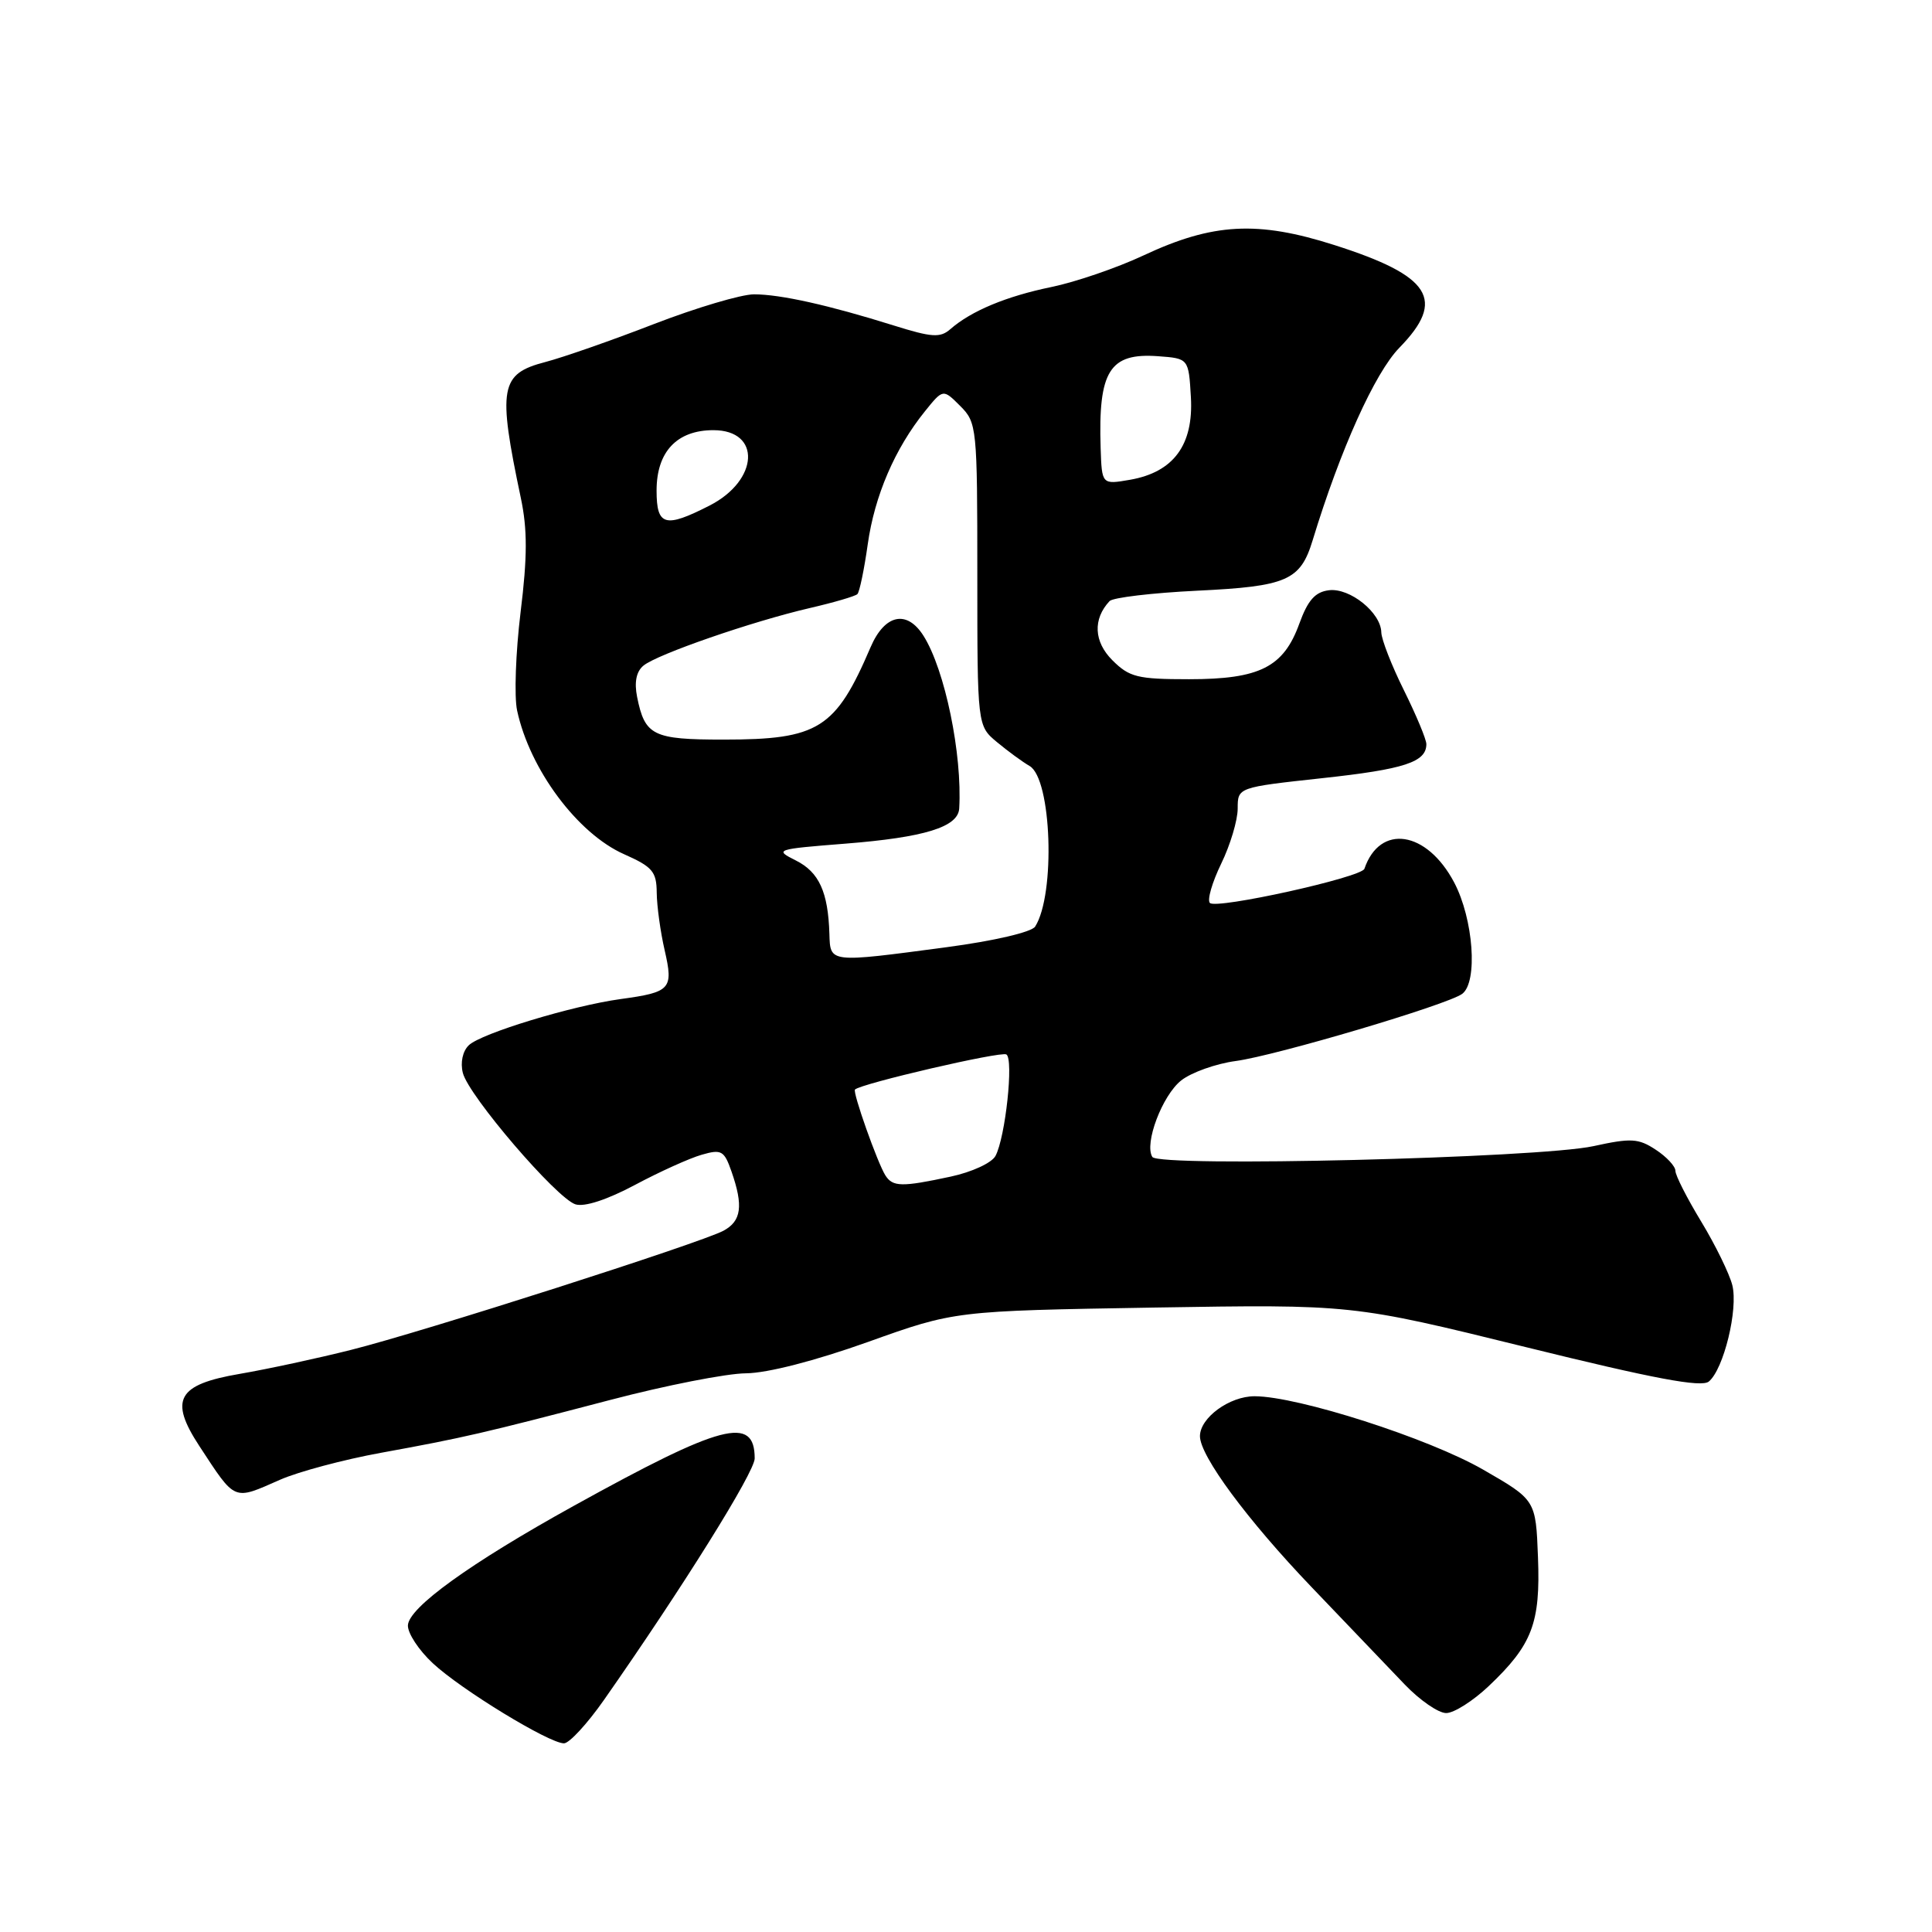 <?xml version="1.0" encoding="UTF-8" standalone="no"?>
<!DOCTYPE svg PUBLIC "-//W3C//DTD SVG 1.1//EN" "http://www.w3.org/Graphics/SVG/1.1/DTD/svg11.dtd" >
<svg xmlns="http://www.w3.org/2000/svg" xmlns:xlink="http://www.w3.org/1999/xlink" version="1.1" viewBox="0 0 256 256">
 <g >
 <path fill="currentColor"
d=" M 80.03 225.25 C 90.47 210.33 100.00 195.06 100.00 193.25 C 100.00 187.52 95.67 188.66 75.98 199.56 C 62.27 207.15 54.12 213.03 54.05 215.38 C 54.02 216.42 55.50 218.67 57.34 220.38 C 61.06 223.86 72.75 231.00 74.73 231.00 C 75.43 231.00 77.82 228.41 80.03 225.25 Z  M 197.26 223.42 C 203.03 217.95 204.13 215.08 203.79 206.34 C 203.50 198.75 203.50 198.75 196.50 194.72 C 189.28 190.57 171.99 185.02 166.25 185.01 C 162.92 185.00 159.00 187.86 159.00 190.30 C 159.00 192.92 165.29 201.42 173.79 210.30 C 178.58 215.31 184.13 221.11 186.13 223.20 C 188.13 225.29 190.61 227.00 191.63 226.99 C 192.66 226.99 195.19 225.38 197.26 223.42 Z  M 37.12 196.07 C 39.53 195.01 45.55 193.40 50.50 192.50 C 61.47 190.50 63.94 189.93 80.86 185.50 C 88.21 183.57 96.31 181.98 98.86 181.97 C 101.69 181.94 107.99 180.32 115.00 177.82 C 126.50 173.70 126.50 173.70 152.83 173.26 C 179.17 172.83 179.17 172.83 202.14 178.49 C 219.24 182.71 225.45 183.87 226.43 183.06 C 228.40 181.42 230.34 173.48 229.54 170.29 C 229.15 168.76 227.30 164.97 225.42 161.87 C 223.54 158.77 222.00 155.75 222.00 155.14 C 222.00 154.54 220.83 153.28 219.39 152.34 C 217.10 150.83 216.12 150.78 211.14 151.87 C 203.92 153.45 153.54 154.69 152.69 153.30 C 151.59 151.53 154.01 145.14 156.52 143.16 C 157.87 142.10 161.12 140.94 163.74 140.59 C 169.09 139.87 191.82 133.13 193.75 131.69 C 195.85 130.12 195.24 121.77 192.68 116.92 C 189.05 110.06 182.84 109.12 180.79 115.12 C 180.40 116.26 161.18 120.51 160.32 119.65 C 159.93 119.27 160.61 116.93 161.81 114.45 C 163.02 111.97 164.00 108.68 164.00 107.14 C 164.00 104.33 164.00 104.33 175.21 103.11 C 186.11 101.93 189.00 100.98 189.00 98.60 C 189.00 97.97 187.66 94.76 186.03 91.47 C 184.40 88.19 183.05 84.73 183.03 83.79 C 182.98 81.18 178.87 77.87 176.10 78.21 C 174.27 78.43 173.30 79.52 172.17 82.63 C 170.08 88.41 166.92 90.00 157.55 90.00 C 150.72 90.00 149.64 89.73 147.39 87.48 C 144.94 85.03 144.79 82.04 147.02 79.65 C 147.45 79.18 152.69 78.56 158.65 78.27 C 170.53 77.70 172.31 76.92 173.93 71.60 C 177.59 59.59 182.17 49.41 185.43 46.07 C 191.63 39.72 189.63 36.56 176.81 32.47 C 166.63 29.22 160.71 29.54 151.51 33.85 C 148.01 35.49 142.52 37.37 139.32 38.03 C 133.34 39.26 128.69 41.20 125.93 43.61 C 124.59 44.79 123.48 44.71 118.43 43.13 C 109.82 40.43 103.40 39.00 99.91 39.00 C 98.23 39.00 92.27 40.77 86.67 42.93 C 81.08 45.10 74.59 47.36 72.26 47.97 C 66.26 49.53 65.93 51.36 69.01 65.97 C 69.89 70.13 69.89 73.76 68.98 81.12 C 68.33 86.45 68.12 92.31 68.52 94.15 C 70.20 101.96 76.53 110.46 82.70 113.19 C 86.46 114.86 87.00 115.49 87.02 118.30 C 87.04 120.06 87.51 123.49 88.07 125.91 C 89.25 131.06 88.89 131.47 82.24 132.38 C 75.82 133.26 63.75 136.93 62.12 138.50 C 61.30 139.29 60.98 140.79 61.33 142.17 C 62.09 145.19 73.74 158.78 76.25 159.58 C 77.44 159.96 80.45 158.97 84.13 157.01 C 87.41 155.26 91.39 153.46 92.98 153.01 C 95.60 152.25 95.96 152.46 96.93 155.24 C 98.52 159.79 98.24 161.80 95.86 163.08 C 92.80 164.71 56.04 176.48 46.50 178.87 C 42.10 179.98 35.46 181.41 31.74 182.05 C 23.50 183.46 22.39 185.46 26.41 191.60 C 31.27 199.01 30.85 198.83 37.12 196.07 Z  M 117.32 155.75 C 116.27 154.09 112.95 144.72 113.29 144.37 C 114.09 143.58 132.63 139.27 133.35 139.72 C 134.34 140.33 133.22 150.70 131.91 153.16 C 131.42 154.09 128.77 155.31 125.96 155.91 C 119.49 157.30 118.30 157.28 117.32 155.75 Z  M 109.90 123.75 C 109.73 118.19 108.53 115.56 105.46 114.02 C 102.58 112.58 102.75 112.52 111.99 111.79 C 122.50 110.96 126.95 109.59 127.10 107.13 C 127.52 99.96 125.21 88.74 122.37 84.25 C 120.17 80.76 117.23 81.39 115.36 85.75 C 110.72 96.58 108.47 98.00 95.87 98.00 C 86.51 98.00 85.45 97.48 84.42 92.35 C 84.03 90.40 84.31 88.98 85.26 88.20 C 87.06 86.70 99.70 82.33 107.30 80.57 C 110.50 79.83 113.34 79.00 113.61 78.72 C 113.89 78.44 114.51 75.47 114.98 72.12 C 115.89 65.68 118.57 59.45 122.55 54.51 C 124.96 51.52 124.96 51.52 127.23 53.79 C 129.44 56.00 129.50 56.60 129.50 76.12 C 129.50 96.17 129.50 96.17 132.11 98.34 C 133.54 99.53 135.48 100.95 136.43 101.50 C 139.35 103.20 139.88 118.50 137.16 122.78 C 136.69 123.51 131.74 124.67 125.42 125.51 C 109.80 127.59 110.02 127.61 109.90 123.75 Z  M 87.00 65.00 C 87.00 59.86 89.69 57.00 94.53 57.00 C 100.90 57.00 100.56 63.65 94.02 66.99 C 88.11 70.01 87.00 69.69 87.00 65.00 Z  M 145.84 59.36 C 145.51 49.15 147.02 46.73 153.45 47.20 C 157.50 47.50 157.50 47.50 157.80 52.64 C 158.16 58.95 155.51 62.56 149.75 63.57 C 146.00 64.22 146.00 64.22 145.84 59.36 Z "/>
</g>
</svg>